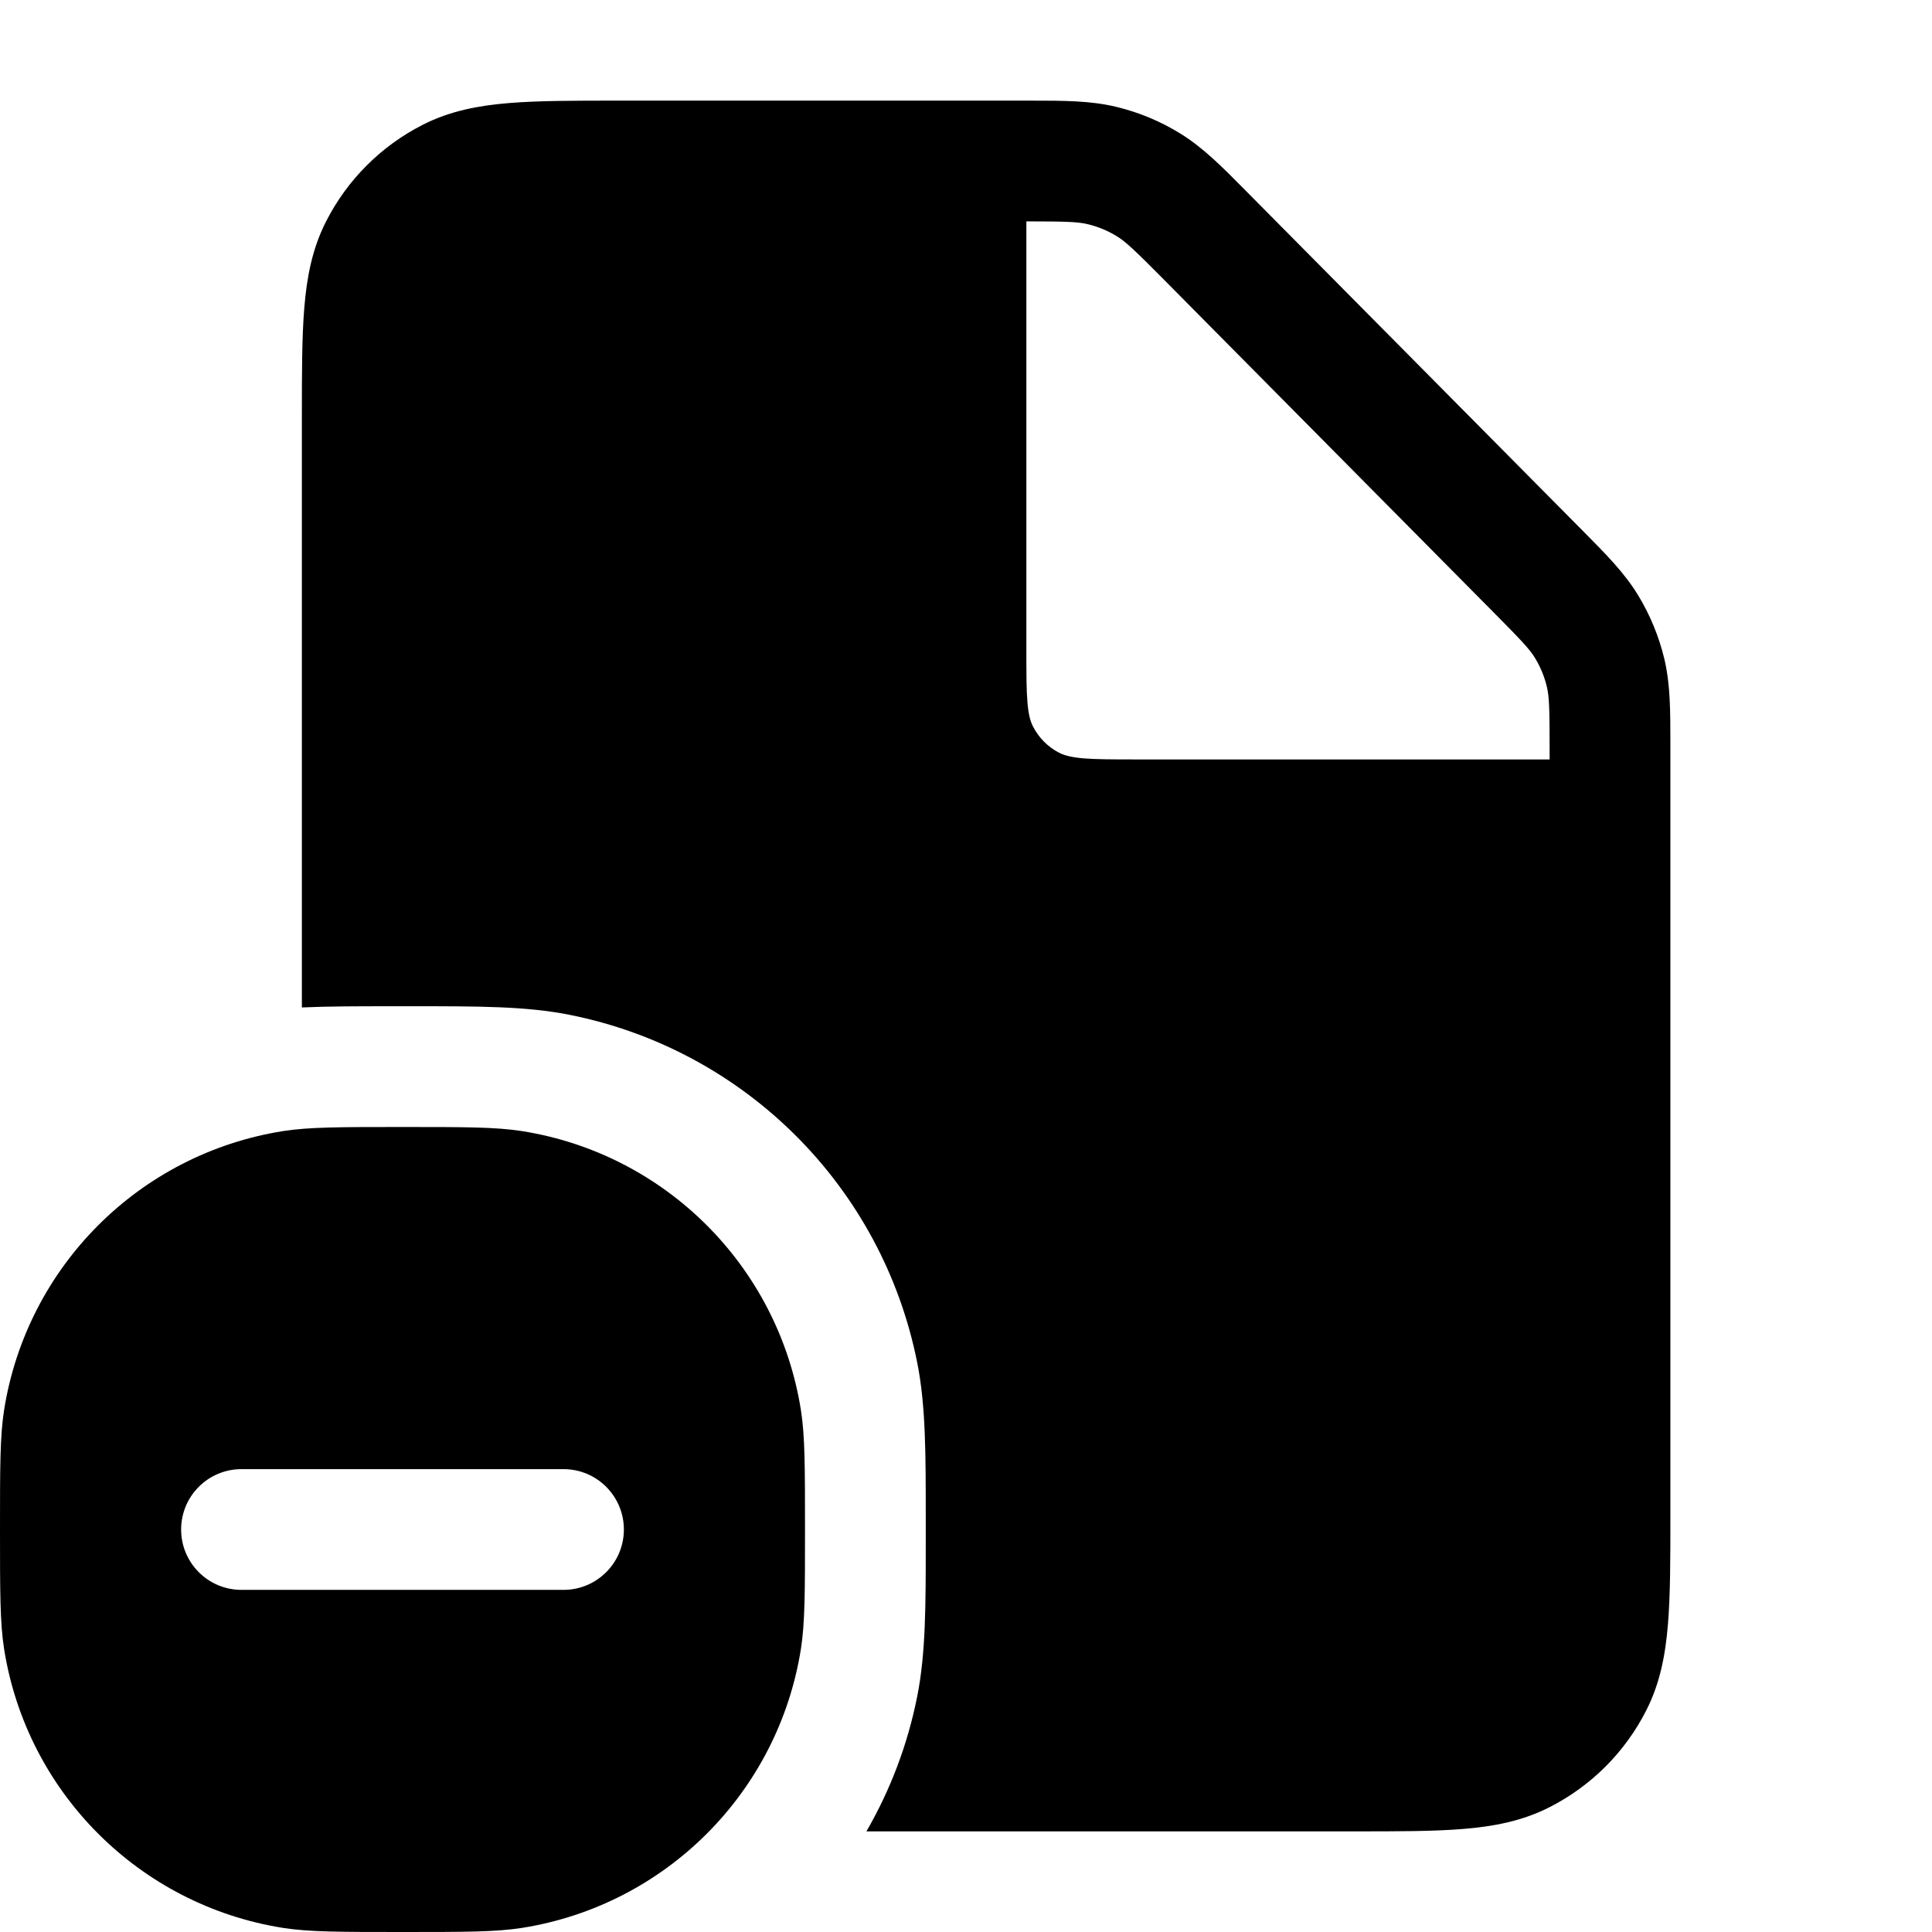 <svg width="24" height="24" viewBox="0 0 24 24" fill="none" xmlns="http://www.w3.org/2000/svg">
<path fill-rule="evenodd" clip-rule="evenodd" d="M0 19C-3.37851e-08 18.226 -4.84288e-08 17.839 0.051 17.515C0.334 15.732 1.732 14.334 3.515 14.051C3.839 14 4.226 14 5 14C5.774 14 6.161 14 6.485 14.051C8.268 14.334 9.666 15.732 9.949 17.515C10 17.839 10 18.226 10 19C10 19.774 10 20.161 9.949 20.485C9.666 22.268 8.268 23.666 6.485 23.949C6.161 24 5.774 24 5 24C4.226 24 3.839 24 3.515 23.949C1.732 23.666 0.334 22.268 0.051 20.485C4.84288e-08 20.161 3.38951e-08 19.774 0 19ZM7.75 19C7.75 18.586 7.414 18.25 7 18.25L3 18.25C2.585 18.25 2.25 18.586 2.25 19C2.25 19.414 2.585 19.75 3 19.75L7 19.75C7.414 19.75 7.75 19.414 7.75 19Z" fill="black"/>
<path fill-rule="evenodd" clip-rule="evenodd" d="M11.394 21.073C11.275 21.674 11.059 22.238 10.763 22.75H16.831C17.365 22.75 17.81 22.75 18.175 22.72C18.555 22.689 18.911 22.622 19.248 22.45C19.766 22.187 20.187 21.766 20.45 21.248C20.622 20.911 20.689 20.555 20.72 20.175C20.75 19.811 20.75 19.365 20.75 18.83L20.75 9.245C20.75 8.829 20.75 8.502 20.675 8.185C20.608 7.906 20.498 7.639 20.349 7.394C20.18 7.116 19.949 6.883 19.656 6.588L15.474 2.368C15.178 2.068 14.944 1.833 14.664 1.66C14.417 1.507 14.148 1.395 13.865 1.327C13.545 1.25 13.214 1.25 12.793 1.25L7.67 1.25C7.135 1.25 6.69 1.25 6.325 1.28C5.945 1.311 5.589 1.378 5.252 1.55C4.734 1.813 4.313 2.234 4.05 2.752C3.878 3.089 3.811 3.446 3.78 3.825C3.75 4.19 3.75 4.635 3.75 5.17L3.75 12.515C4.079 12.5 4.441 12.5 4.853 12.5H5.147C5.932 12.5 6.538 12.499 7.073 12.606C9.255 13.04 10.96 14.745 11.394 16.927C11.501 17.462 11.5 18.068 11.5 18.853V19.146C11.5 19.932 11.501 20.538 11.394 21.073ZM12.75 2.75C13.253 2.75 13.391 2.756 13.513 2.785C13.642 2.816 13.764 2.867 13.876 2.936C13.985 3.004 14.088 3.1 14.46 3.475L18.54 7.593C18.907 7.963 19.002 8.065 19.068 8.173C19.136 8.285 19.186 8.406 19.216 8.533C19.245 8.656 19.25 8.796 19.25 9.317V9.434L14.1 9.434C13.816 9.434 13.618 9.433 13.464 9.421C13.312 9.408 13.225 9.385 13.159 9.352C13.018 9.28 12.904 9.165 12.832 9.024C12.798 8.958 12.775 8.871 12.763 8.72C12.75 8.566 12.75 8.368 12.75 8.084L12.75 2.75Z" fill="black"/>
</svg>
